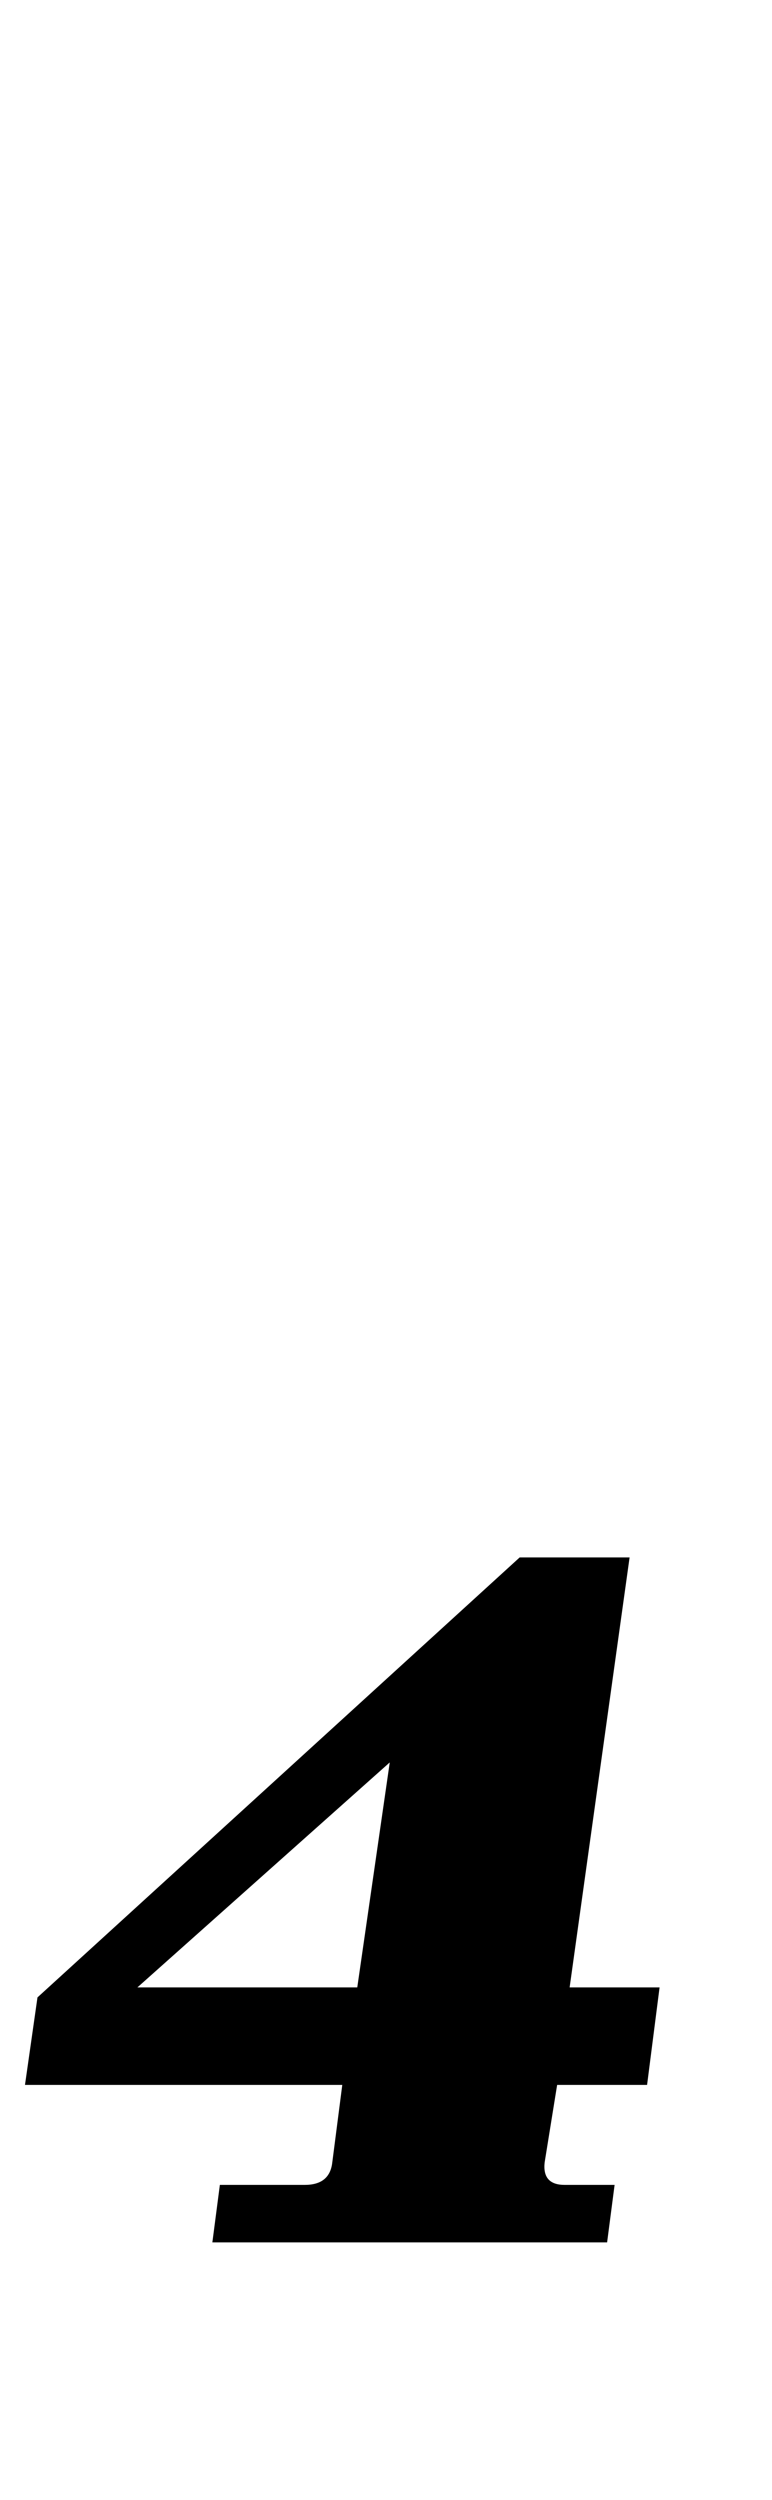 <?xml version="1.0" standalone="no"?>
<!DOCTYPE svg PUBLIC "-//W3C//DTD SVG 1.1//EN" "http://www.w3.org/Graphics/SVG/1.1/DTD/svg11.dtd" >
<svg xmlns="http://www.w3.org/2000/svg" xmlns:xlink="http://www.w3.org/1999/xlink" version="1.1" viewBox="-33 0 309 1000">
  <g transform="matrix(1 0 0 -1 0 800)">
   <path fill="currentColor"
d="M89 -74q10 0 11 9l4 31h-127l5 35l193 176h44l-24 -172h36l-5 -39h-36l-5 -31q-1 -9 8 -9h20l-3 -23h-158l3 23h34zM123 95l-101 -90h88z" />
  </g>

</svg>
